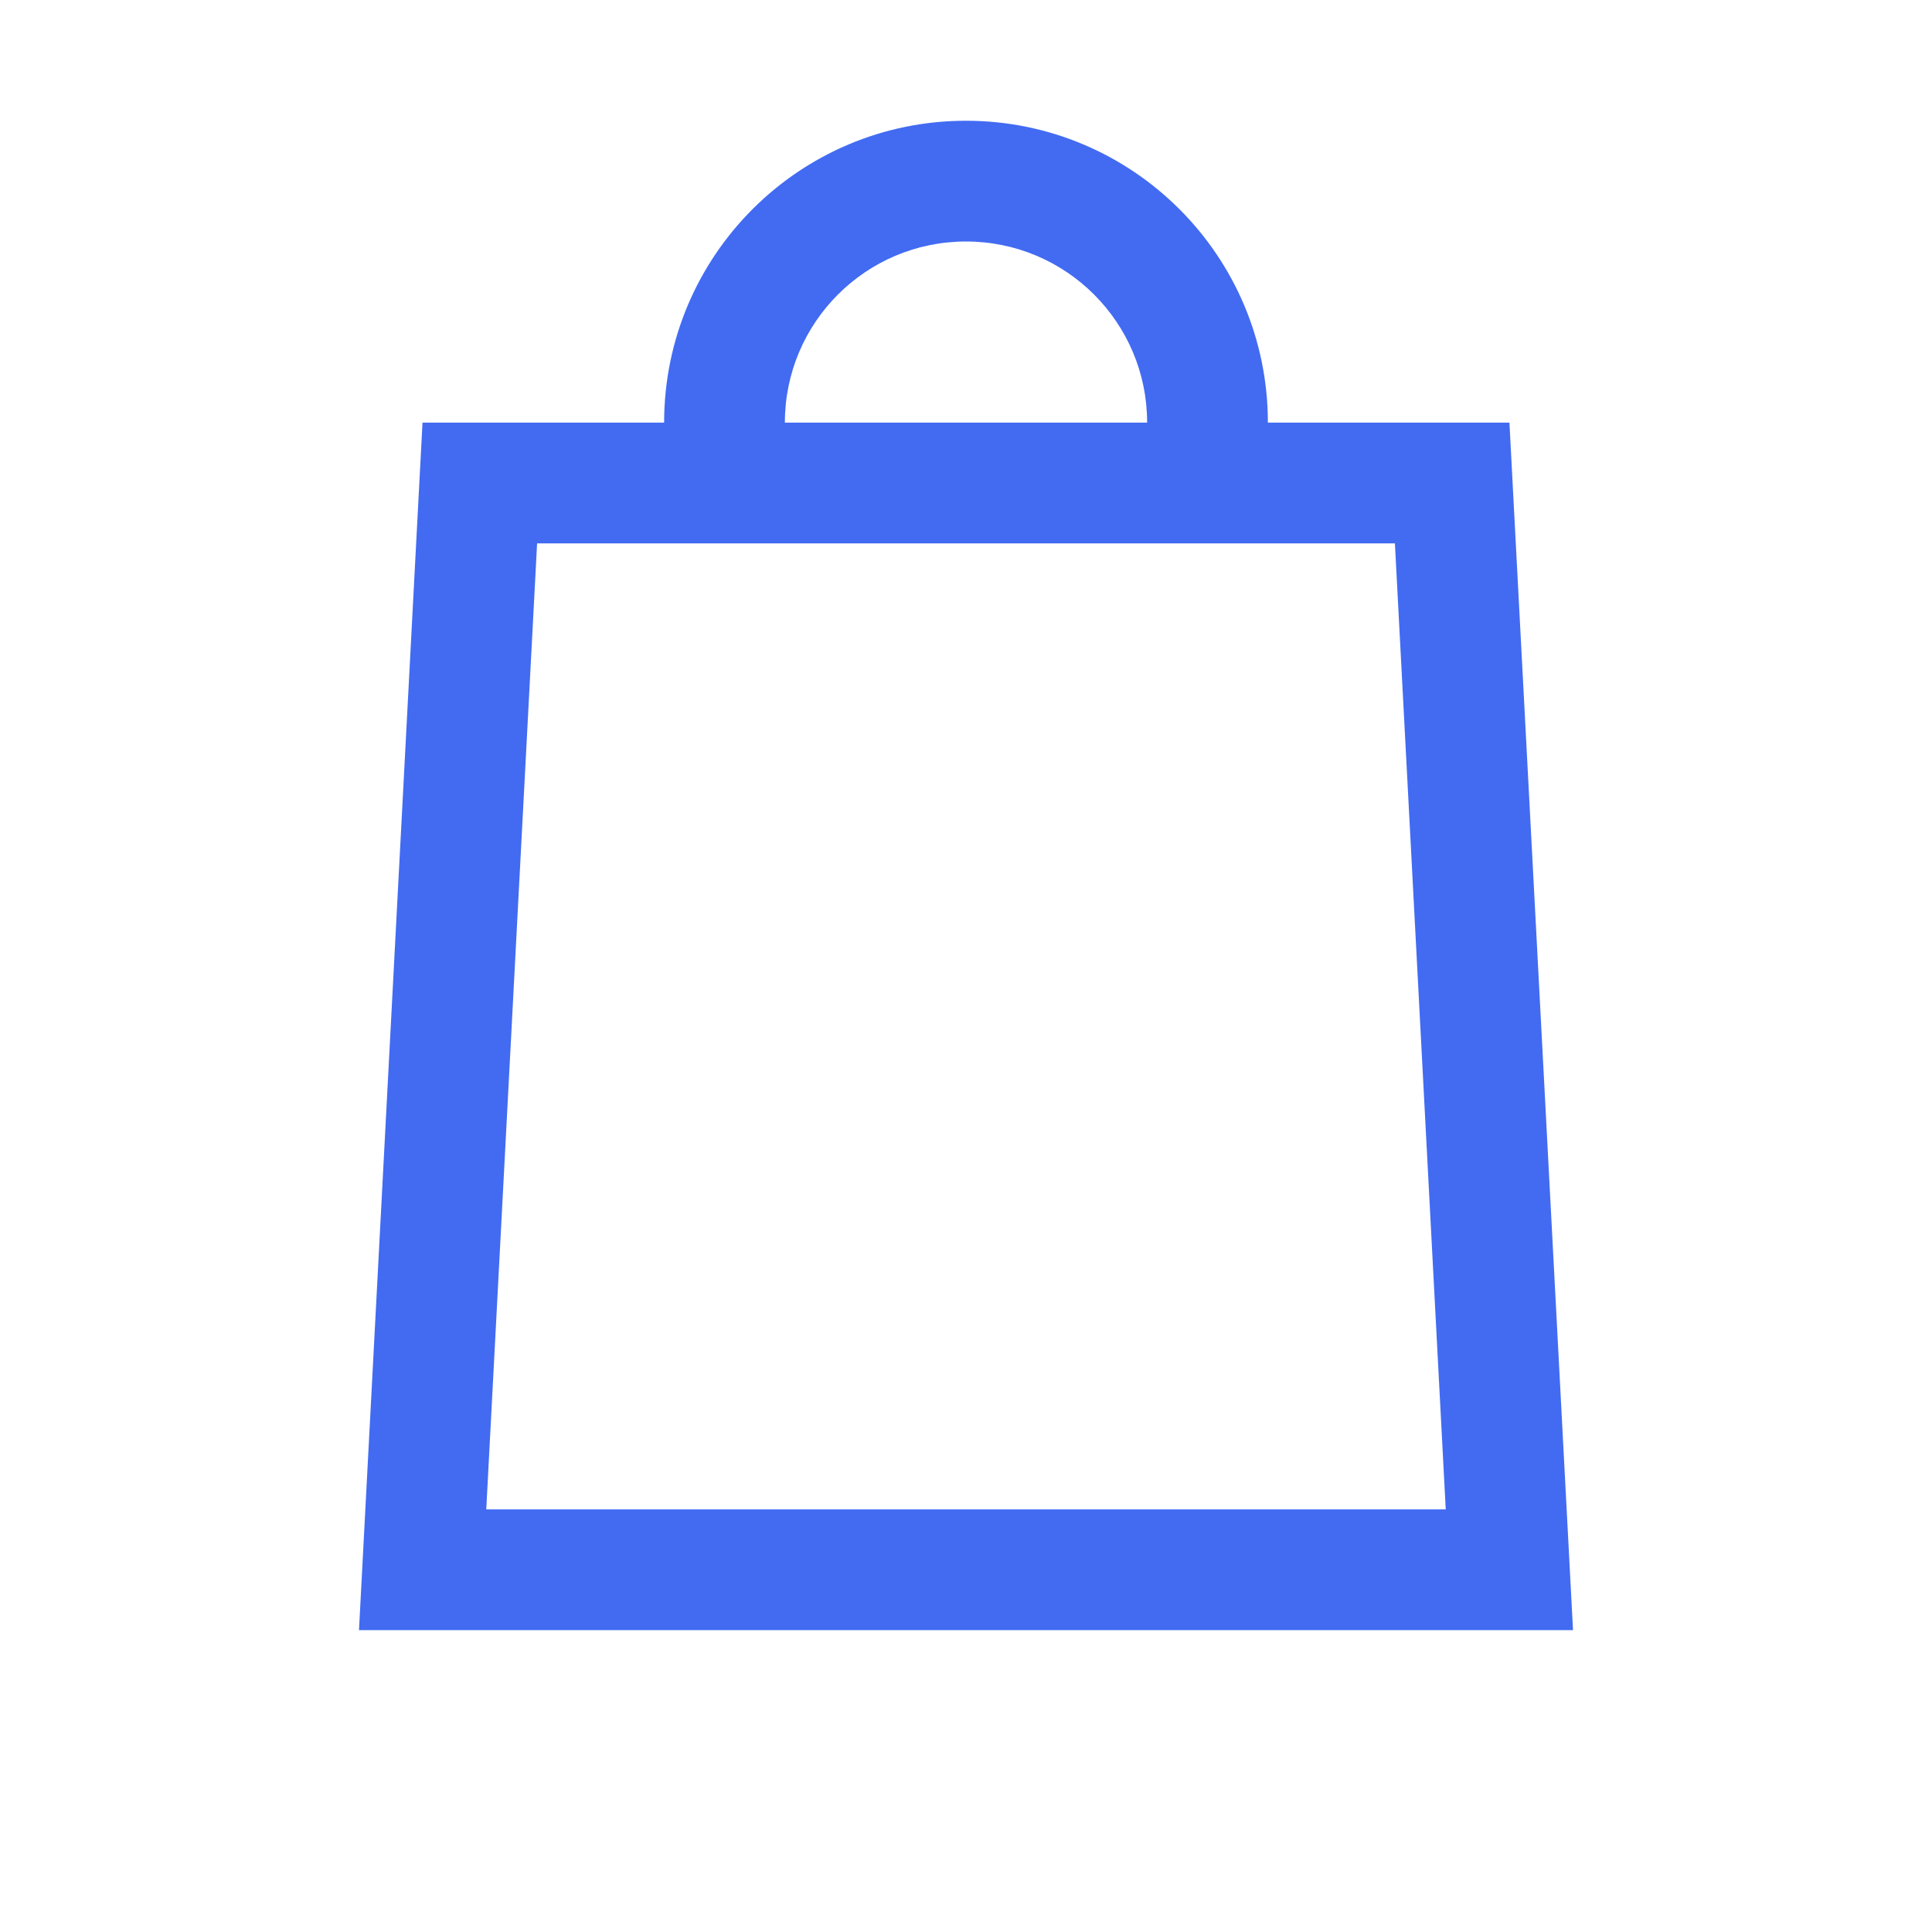<svg width="32" height="32" viewBox="0 0 32 32" fill="none" xmlns="http://www.w3.org/2000/svg">
<path fill-rule="evenodd" clip-rule="evenodd" d="M11 7C11 4.239 13.238 2 16 2C18.761 2 21 4.239 21 7H25.001L26.054 27H5.946L6.998 7H11ZM13 7C13 5.343 14.343 4 16 4C17.657 4 19 5.343 19 7H13ZM8.896 9L8.054 25H23.946L23.104 9H8.896Z" fill="#426BF2"/>
</svg>
